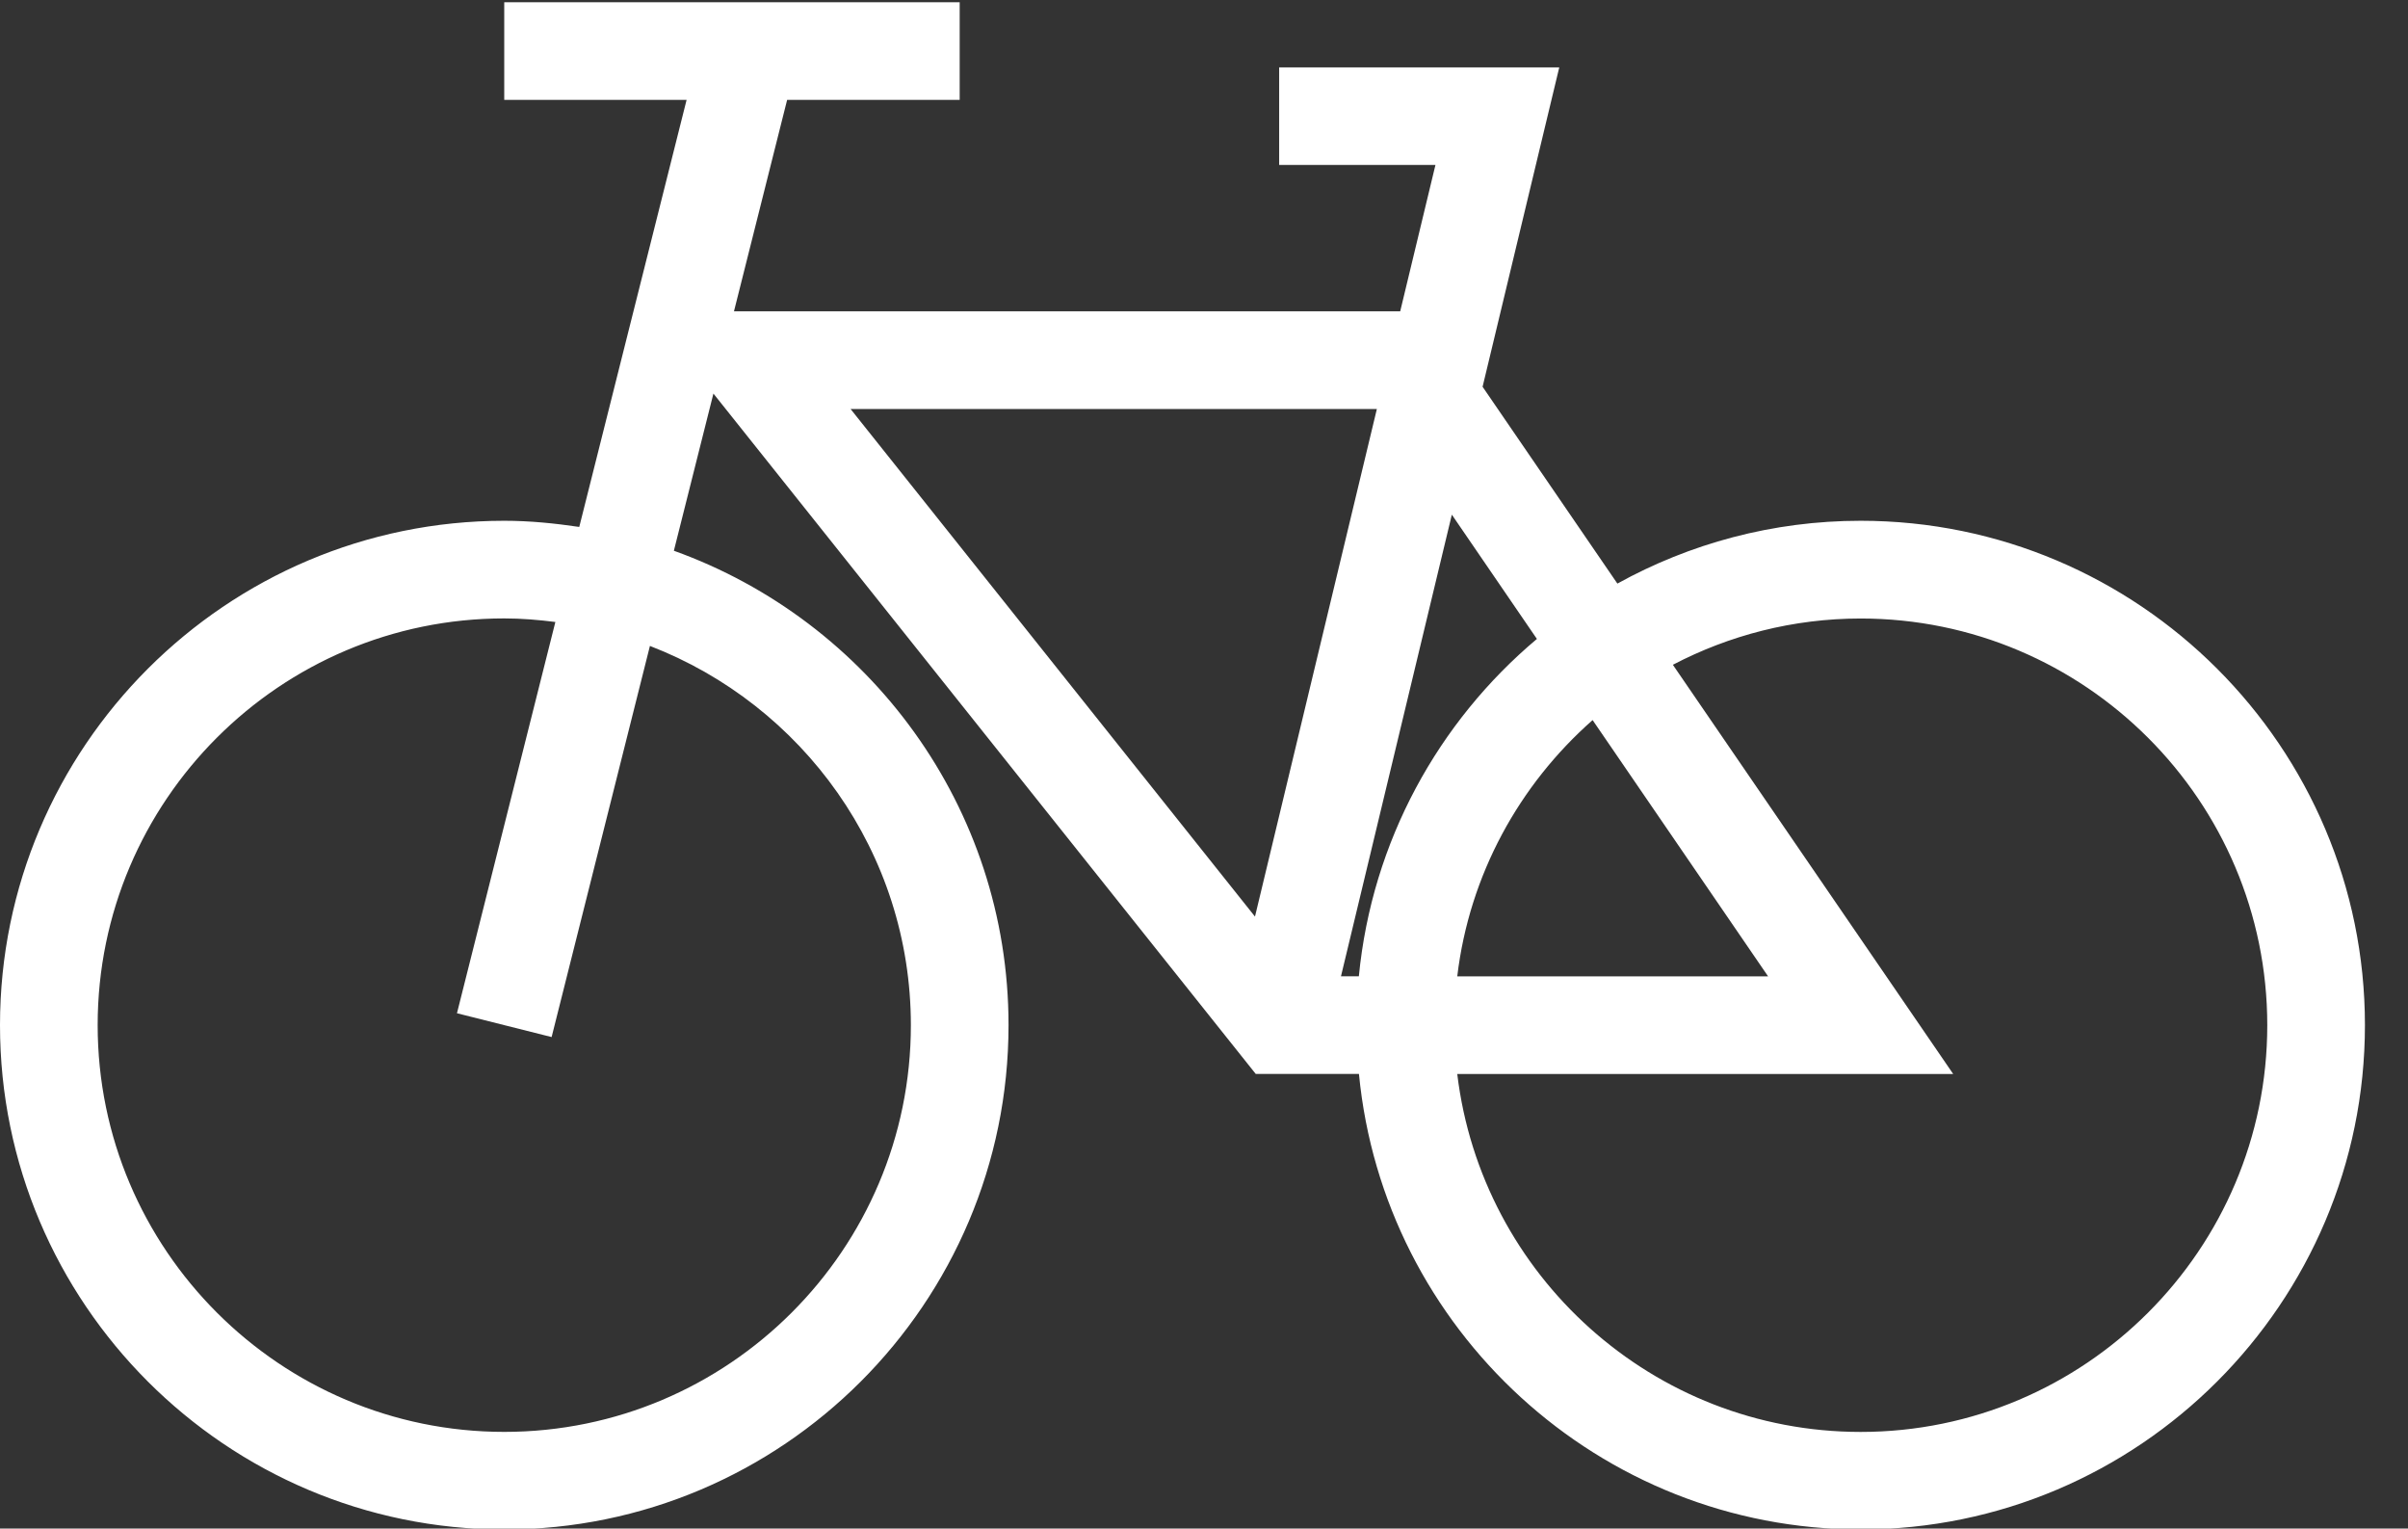 <?xml version="1.0" encoding="UTF-8" standalone="no"?>
<svg width="52px" height="33px" viewBox="0 0 52 33" version="1.1" xmlns="http://www.w3.org/2000/svg" xmlns:xlink="http://www.w3.org/1999/xlink" xmlns:sketch="http://www.bohemiancoding.com/sketch/ns">
    <rect x="0" y="0" width="52" height="33" fill="#333333" stroke="none"/>
    <!-- Generator: Sketch 3.0.4 (8054) - http://www.bohemiancoding.com/sketch -->
    <title>ic_bike</title>
    <desc>Created with Sketch.</desc>
    <defs></defs>
    <g id="Page-1" stroke="none" stroke-width="1" fill="none" fill-rule="evenodd" sketch:type="MSPage">
        <g id="ic_bike" sketch:type="MSLayerGroup" fill="#FFFFFF">
            <path d="M0,22.132 C0,28.136 4.887,33.02 10.89,33.02 C16.896,33.02 21.779,28.136 21.779,22.132 C21.779,17.414 18.758,13.4 14.552,11.89 L15.406,8.497 L27.117,23.185 L29.346,23.185 C29.877,28.697 34.534,33.019 40.181,33.019 C46.186,33.019 51.07,28.135 51.07,22.131 C51.07,16.127 46.185,11.243 40.18,11.243 C38.277,11.243 36.486,11.737 34.927,12.599 L32.016,8.35 L33.672,1.454 L27.623,1.454 L27.623,3.561 L30.998,3.561 L30.237,6.721 L15.85,6.721 L16.998,2.156 L20.724,2.156 L20.724,0.049 L10.889,0.049 L10.889,2.156 L14.827,2.156 L12.509,11.376 C11.979,11.298 11.443,11.243 10.89,11.243 C4.887,11.243 0,16.128 0,22.132 L0,22.132 Z M33.189,13.794 C31.063,15.58 29.627,18.162 29.344,21.077 L28.958,21.077 L31.352,11.111 L33.189,13.794 L33.189,13.794 Z M34.392,15.546 L38.181,21.078 L31.469,21.078 C31.731,18.882 32.811,16.939 34.392,15.546 L34.392,15.546 Z M31.469,23.187 L42.179,23.187 L36.125,14.352 C37.34,13.717 38.718,13.353 40.18,13.353 C45.022,13.353 48.961,17.291 48.961,22.134 C48.961,26.975 45.022,30.914 40.18,30.914 C35.694,30.913 31.991,27.532 31.469,23.187 L31.469,23.187 Z M18.368,8.83 L29.733,8.83 L27.101,19.788 L18.368,8.83 L18.368,8.83 Z M2.109,22.132 C2.109,17.289 6.048,13.351 10.889,13.351 C11.264,13.351 11.631,13.382 11.993,13.428 L9.868,21.875 L11.912,22.389 L14.035,13.945 C17.326,15.214 19.67,18.401 19.67,22.133 C19.67,26.974 15.732,30.913 10.889,30.913 C6.049,30.913 2.109,26.974 2.109,22.132 L2.109,22.132 Z" id="Shape" sketch:type="MSShapeGroup"></path>
        </g>
    </g>
</svg>